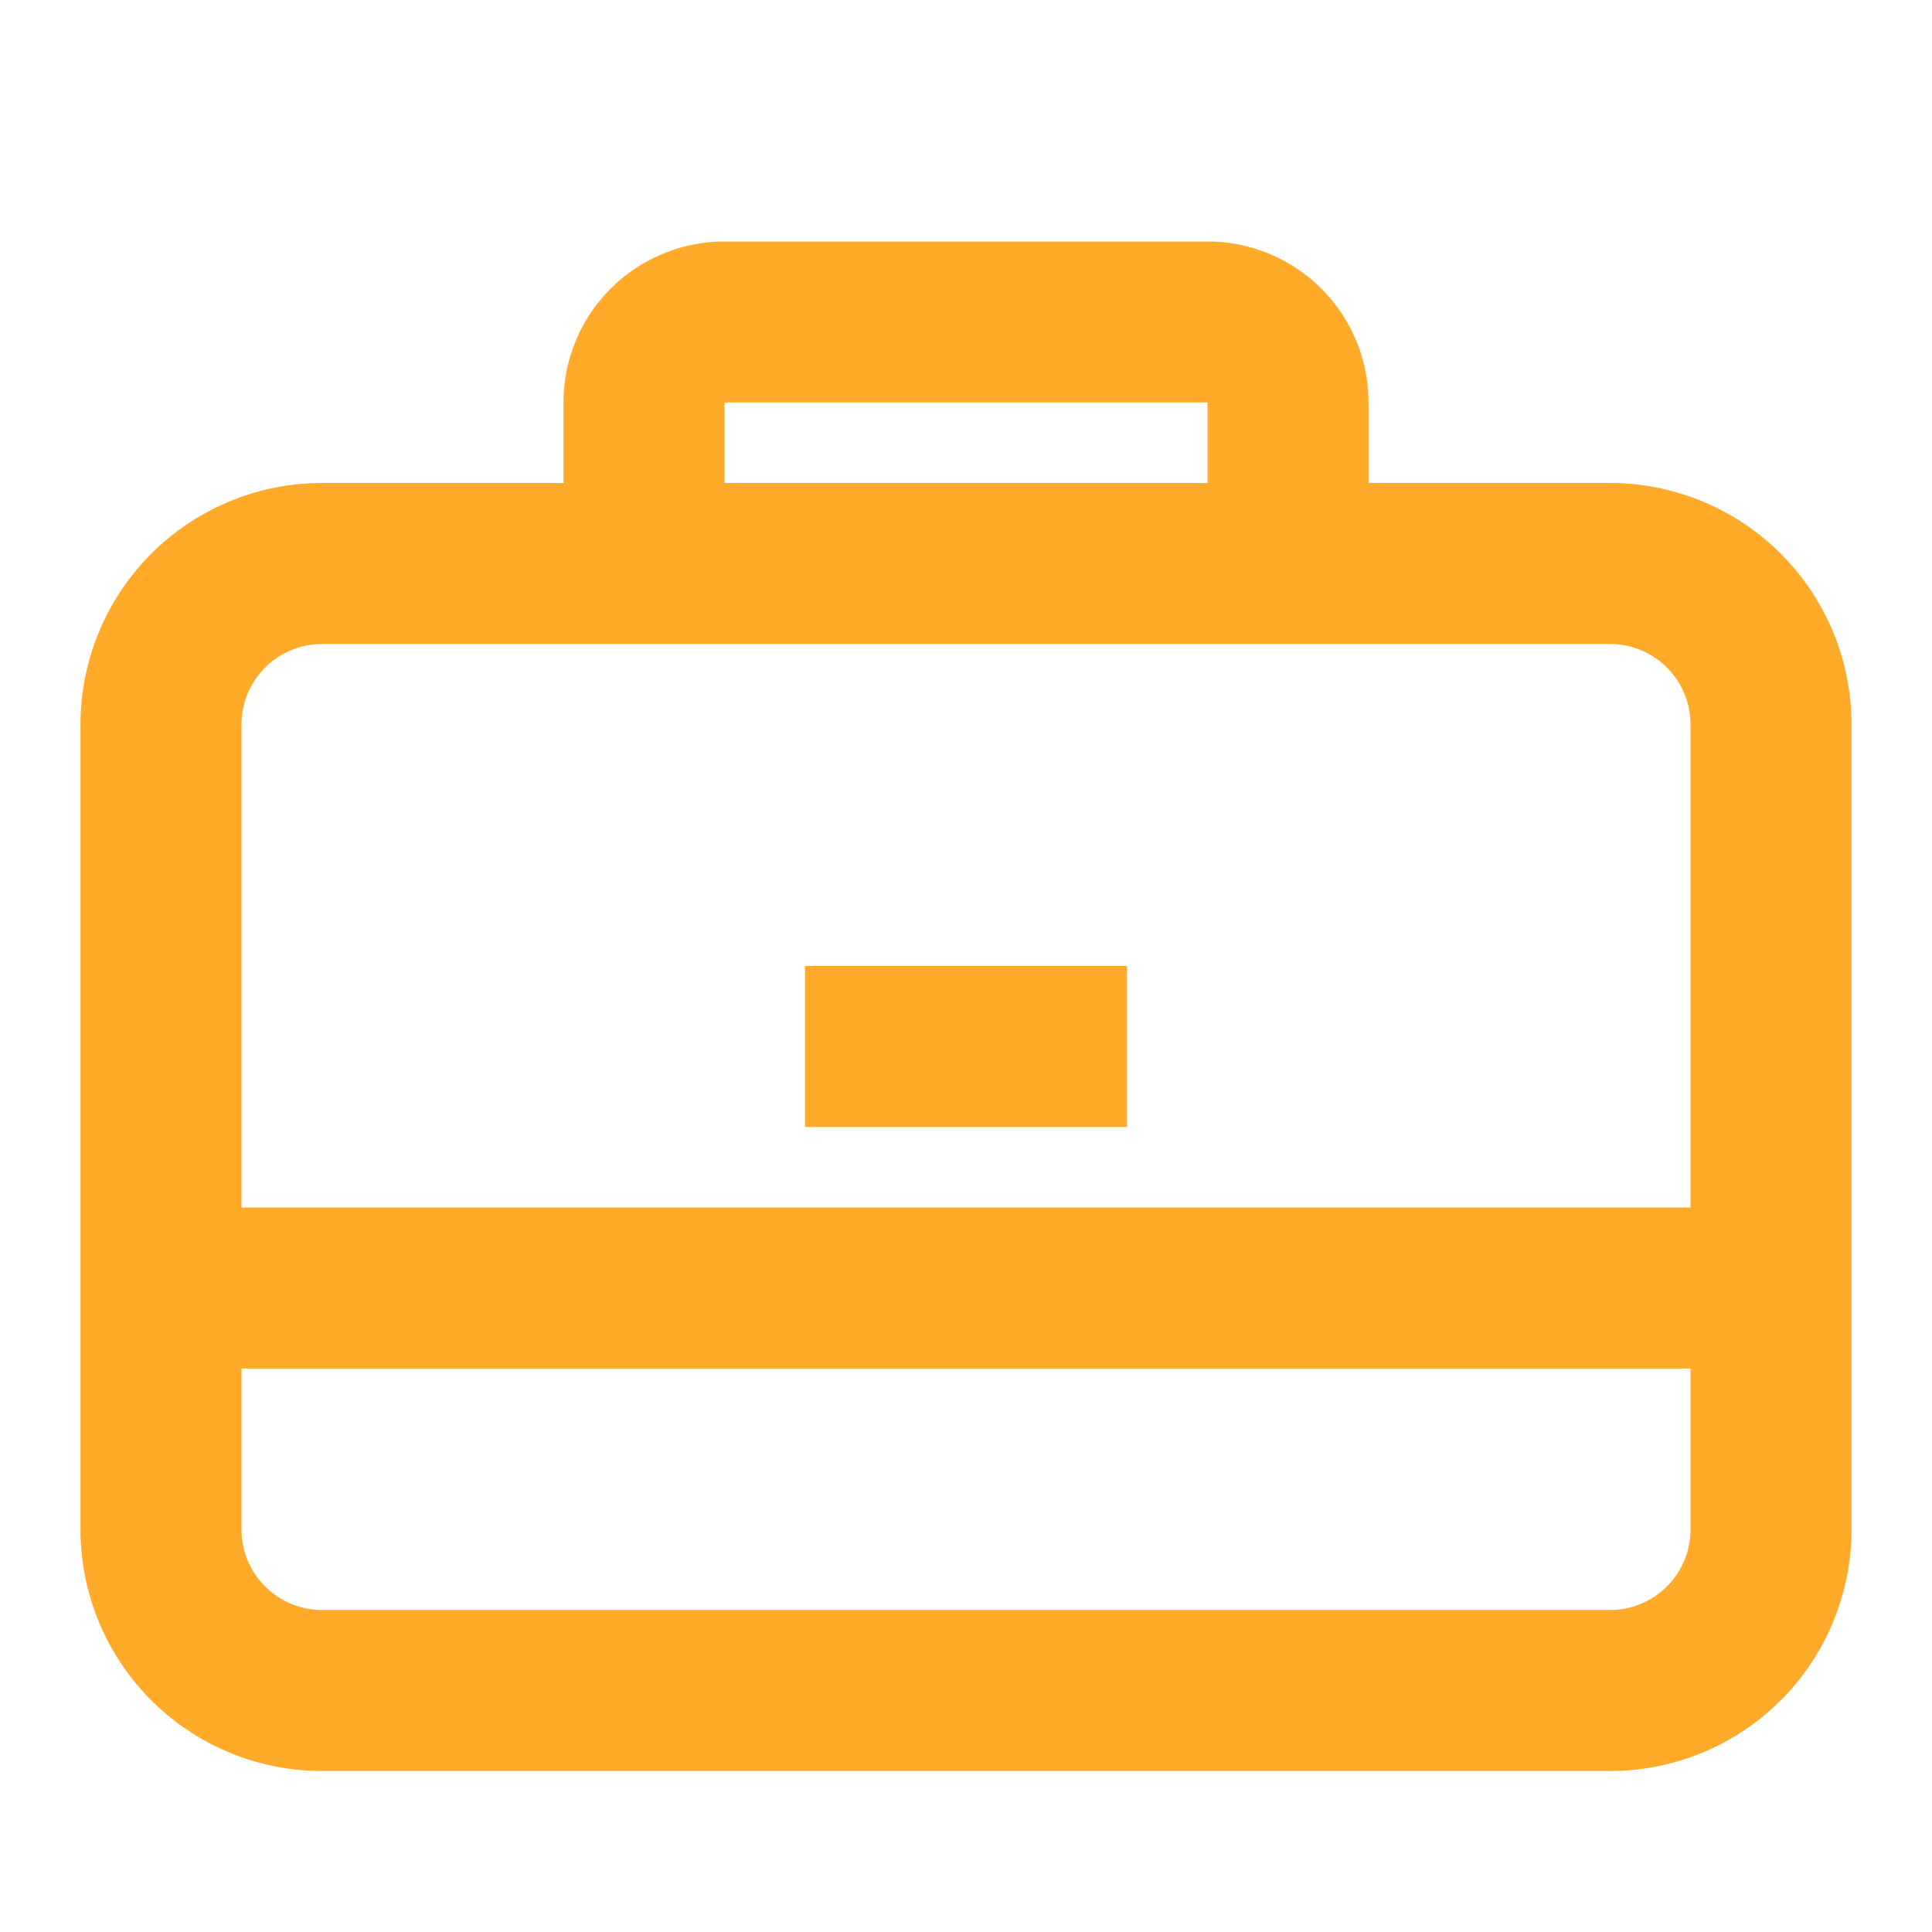 <svg width="24" height="24" fill="none" xmlns="http://www.w3.org/2000/svg"><g filter="url(#filter0_di)" fill="#FFAA29"><path d="M14 11h-4v2h4v-2z"/><path fill-rule="evenodd" clip-rule="evenodd" d="M7 5V4a2 2 0 012-2h6a2 2 0 012 2v1h3a3 3 0 013 3v10a3 3 0 01-3 3H4a3 3 0 01-3-3V8a3 3 0 013-3h3zm2-1h6v1H9V4zM4 7a1 1 0 00-1 1v6h18V8a1 1 0 00-1-1H4zM3 18v-2h18v2a1 1 0 01-1 1H4a1 1 0 01-1-1z"/></g><defs><filter id="filter0_di" x="0" y="0" width="24" height="25" filterUnits="userSpaceOnUse" color-interpolation-filters="sRGB"><feFlood flood-opacity="0" result="BackgroundImageFix"/><feColorMatrix in="SourceAlpha" values="0 0 0 0 0 0 0 0 0 0 0 0 0 0 0 0 0 0 127 0" result="hardAlpha"/><feOffset dy="1"/><feColorMatrix values="0 0 0 0 0.725 0 0 0 0 0.349 0 0 0 0 0.216 0 0 0 1 0"/><feBlend in2="BackgroundImageFix" result="effect1_dropShadow"/><feBlend in="SourceGraphic" in2="effect1_dropShadow" result="shape"/><feColorMatrix in="SourceAlpha" values="0 0 0 0 0 0 0 0 0 0 0 0 0 0 0 0 0 0 127 0" result="hardAlpha"/><feMorphology radius="5" in="SourceAlpha" result="effect2_innerShadow"/><feOffset/><feGaussianBlur stdDeviation="10"/><feComposite in2="hardAlpha" operator="arithmetic" k2="-1" k3="1"/><feColorMatrix values="0 0 0 0 1 0 0 0 0 1 0 0 0 0 1 0 0 0 0.15 0"/><feBlend in2="shape" result="effect2_innerShadow"/></filter></defs></svg>
